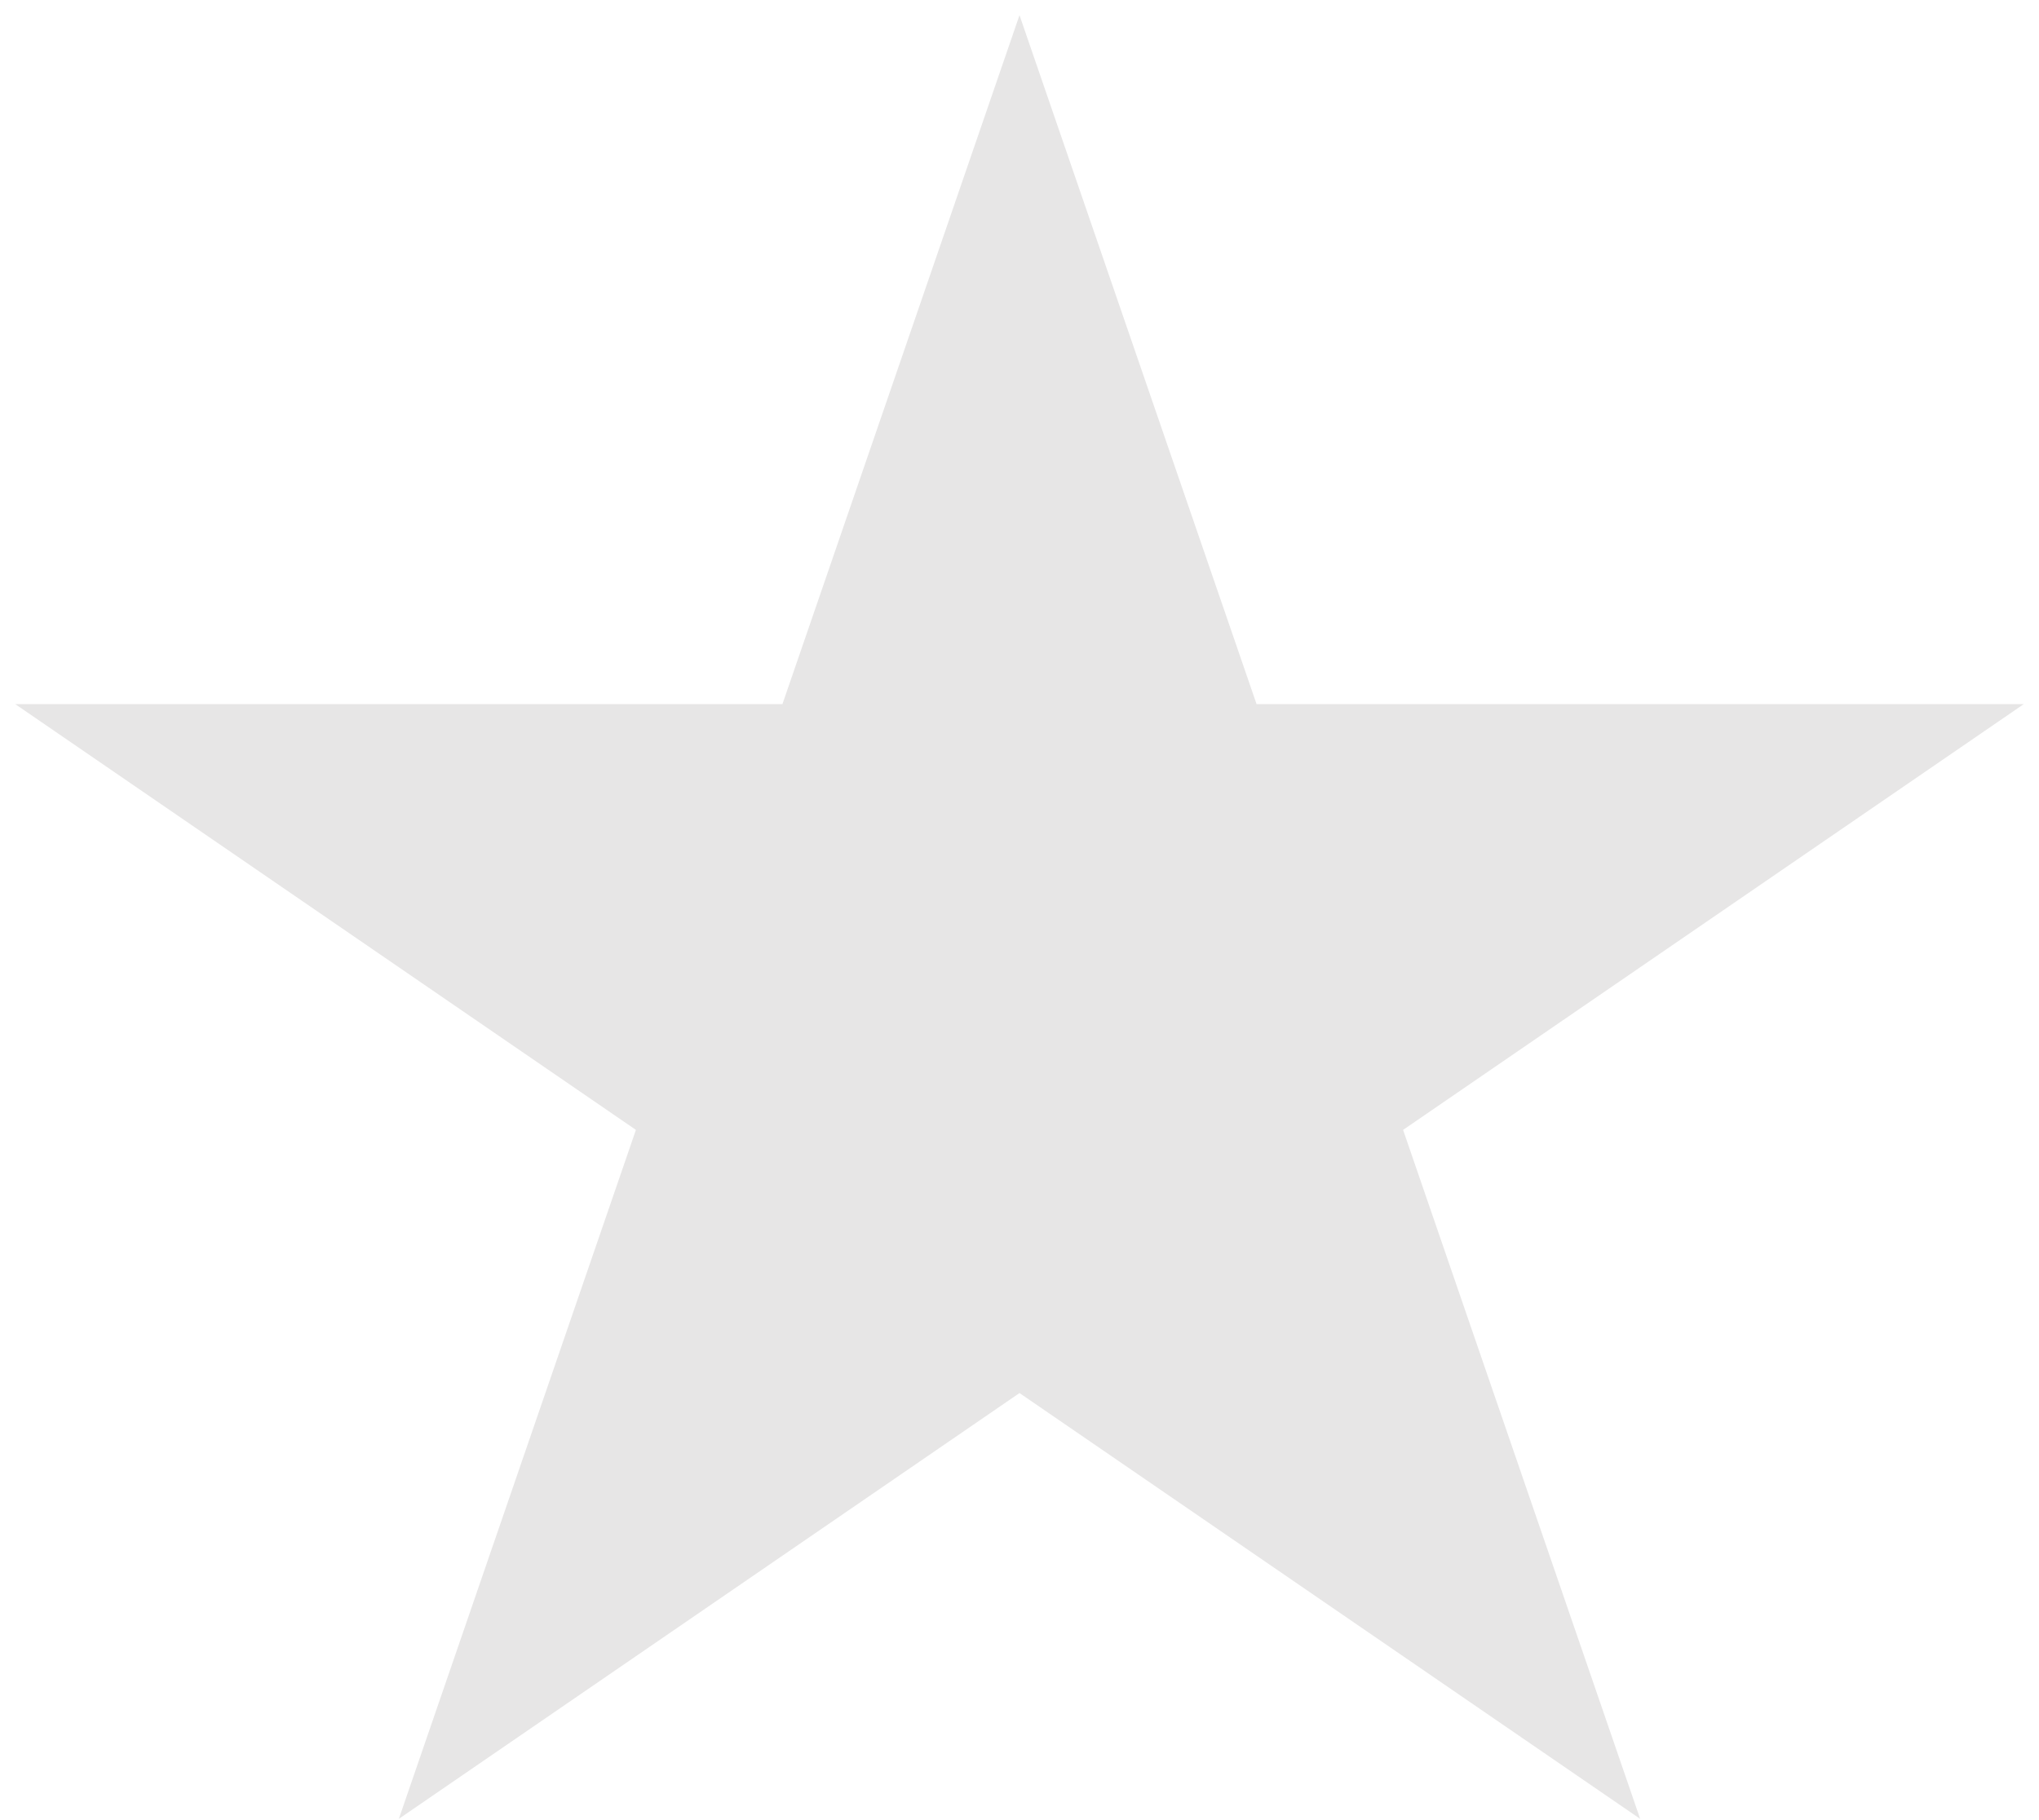 <svg width="56" height="50" viewBox="0 0 56 50" fill="none" xmlns="http://www.w3.org/2000/svg">
<path d="M28 0.417L34.511 19.343L55.581 19.343L38.535 31.039L45.046 49.965L28 38.268L10.954 49.965L17.465 31.039L0.419 19.343L21.489 19.343L28 0.417Z" fill="#E7E6E6"/>
</svg>

